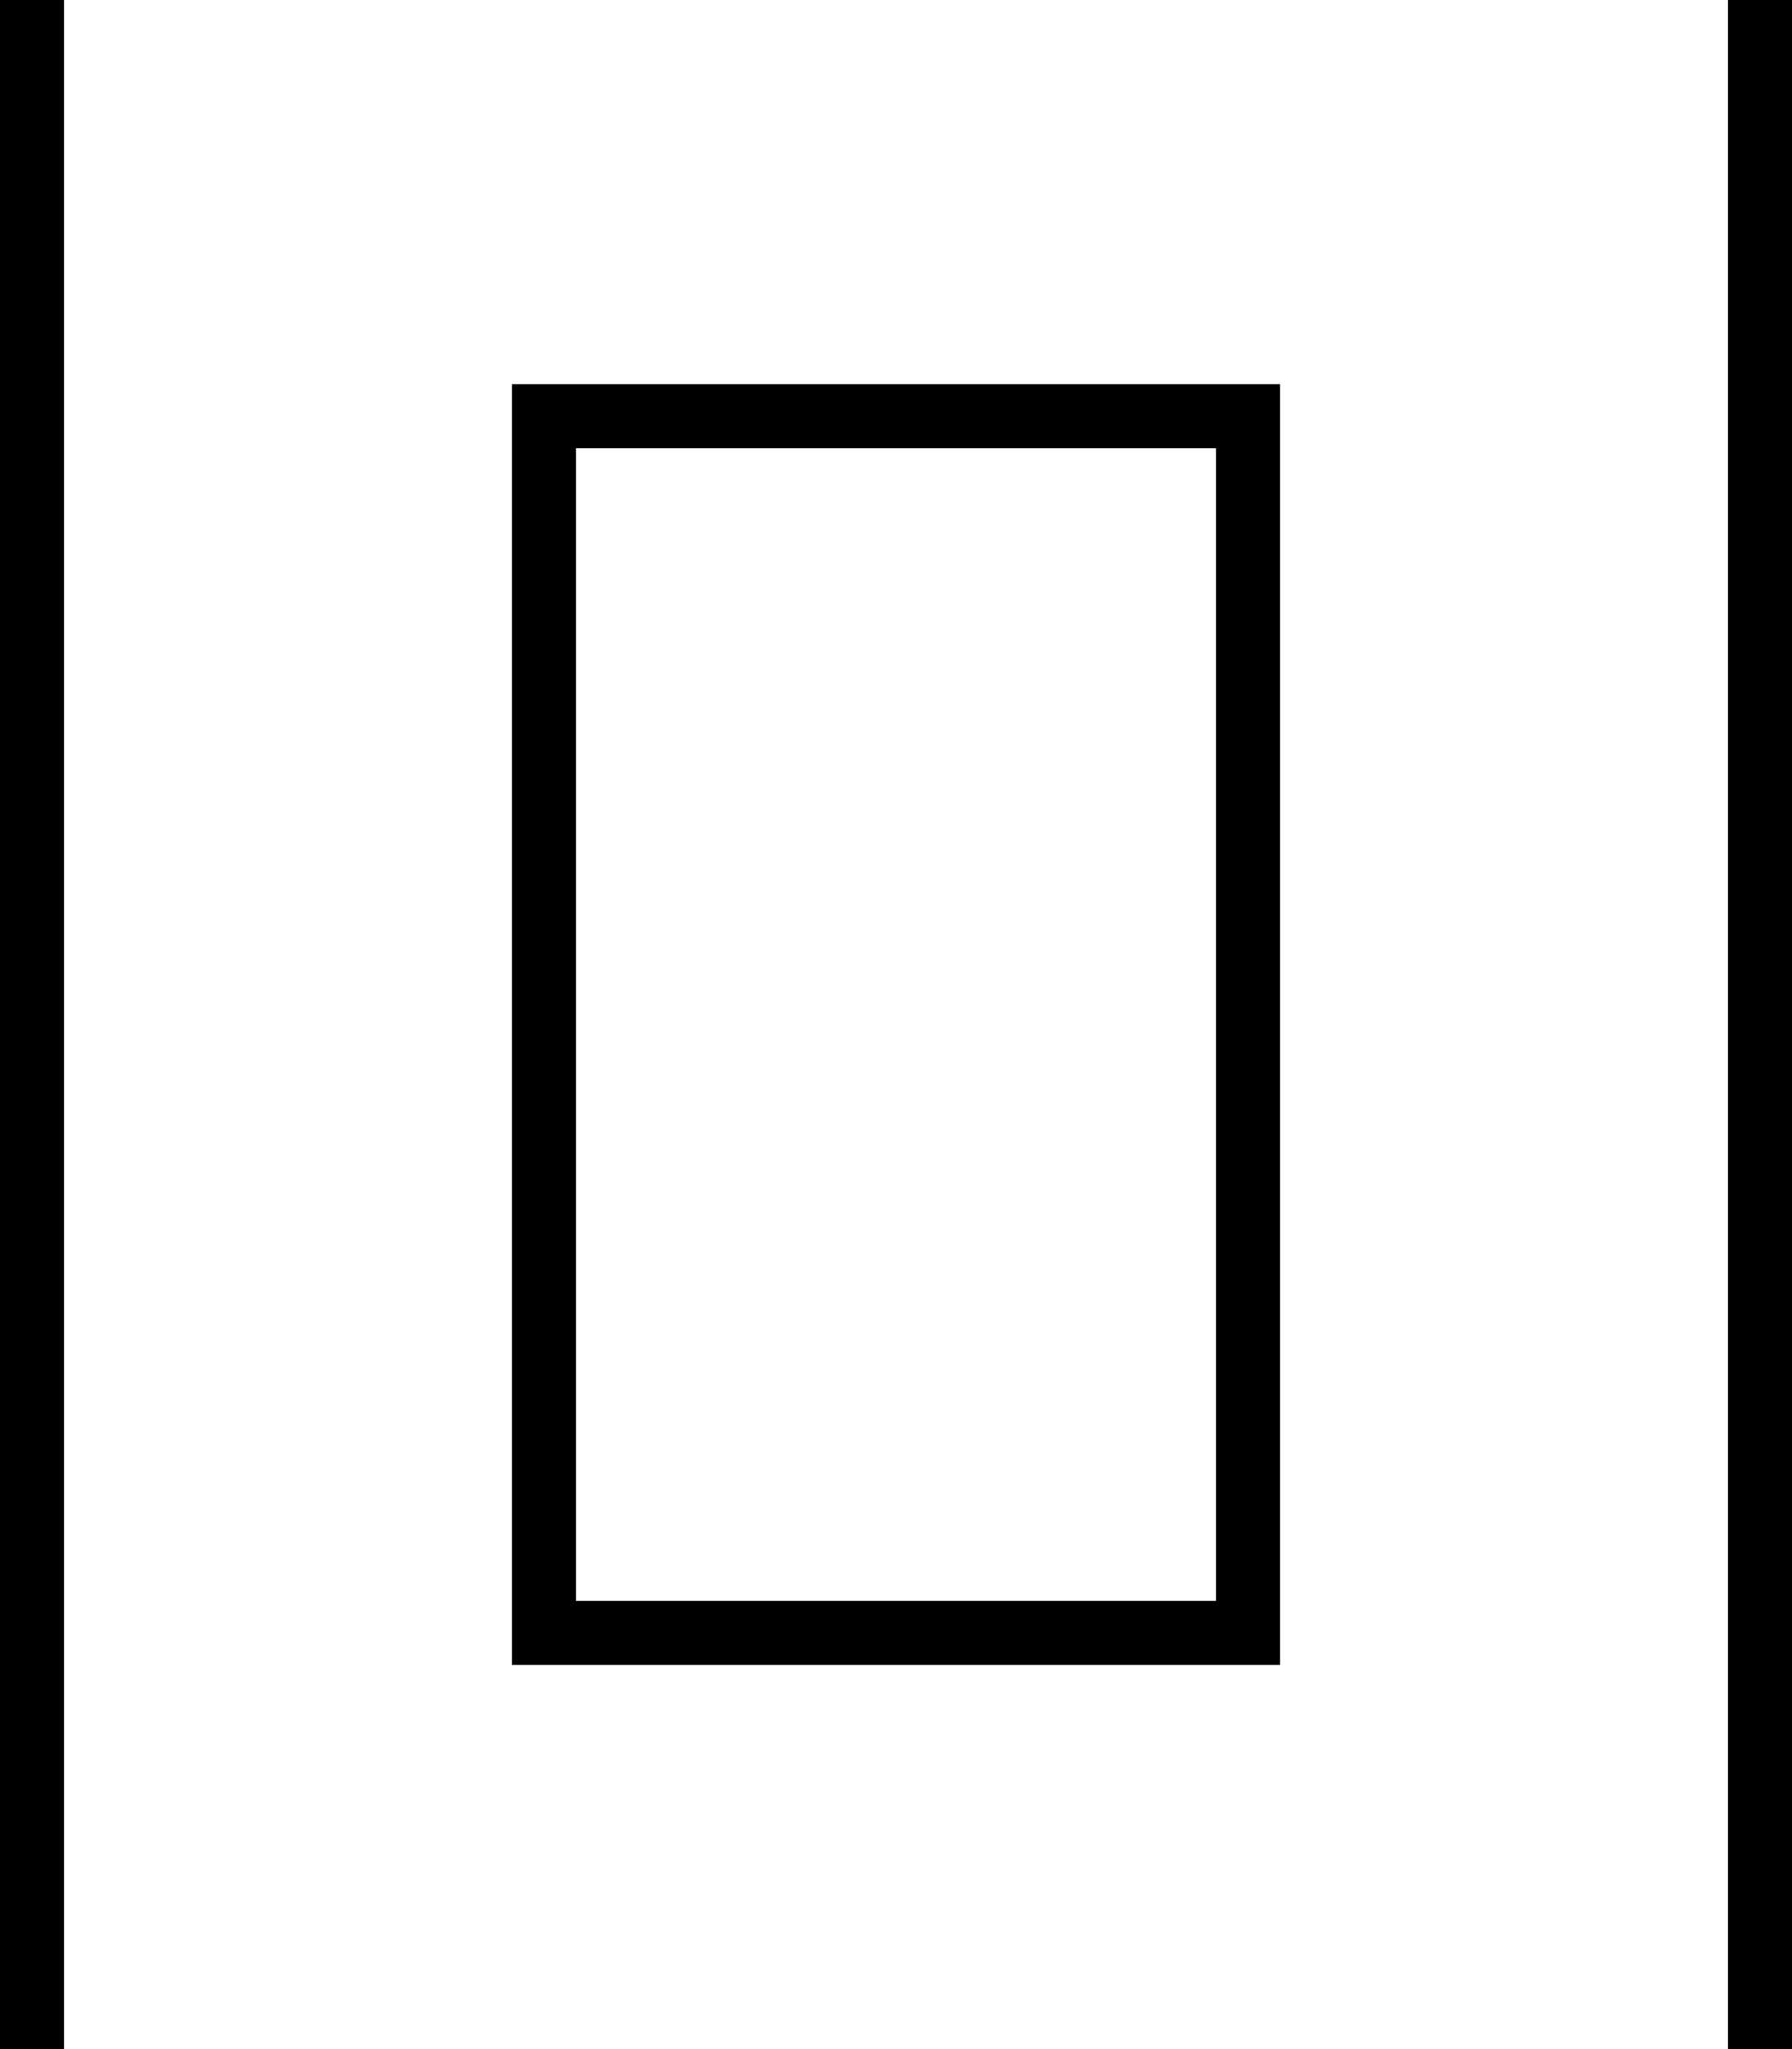 <svg fill="currentColor" xmlns="http://www.w3.org/2000/svg" viewBox="0 0 448 512"><!--! Font Awesome Pro 7.0.1 by @fontawesome - https://fontawesome.com License - https://fontawesome.com/license (Commercial License) Copyright 2025 Fonticons, Inc. --><path fill="currentColor" d="M0 512L16 512 16 0 0 0 0 512zM144 112l160 0 0 288-160 0 0-288zM128 400l0 16 192 0 0-320-192 0 0 304zM432 0l0 512 16 0 0-512-16 0z"/></svg>